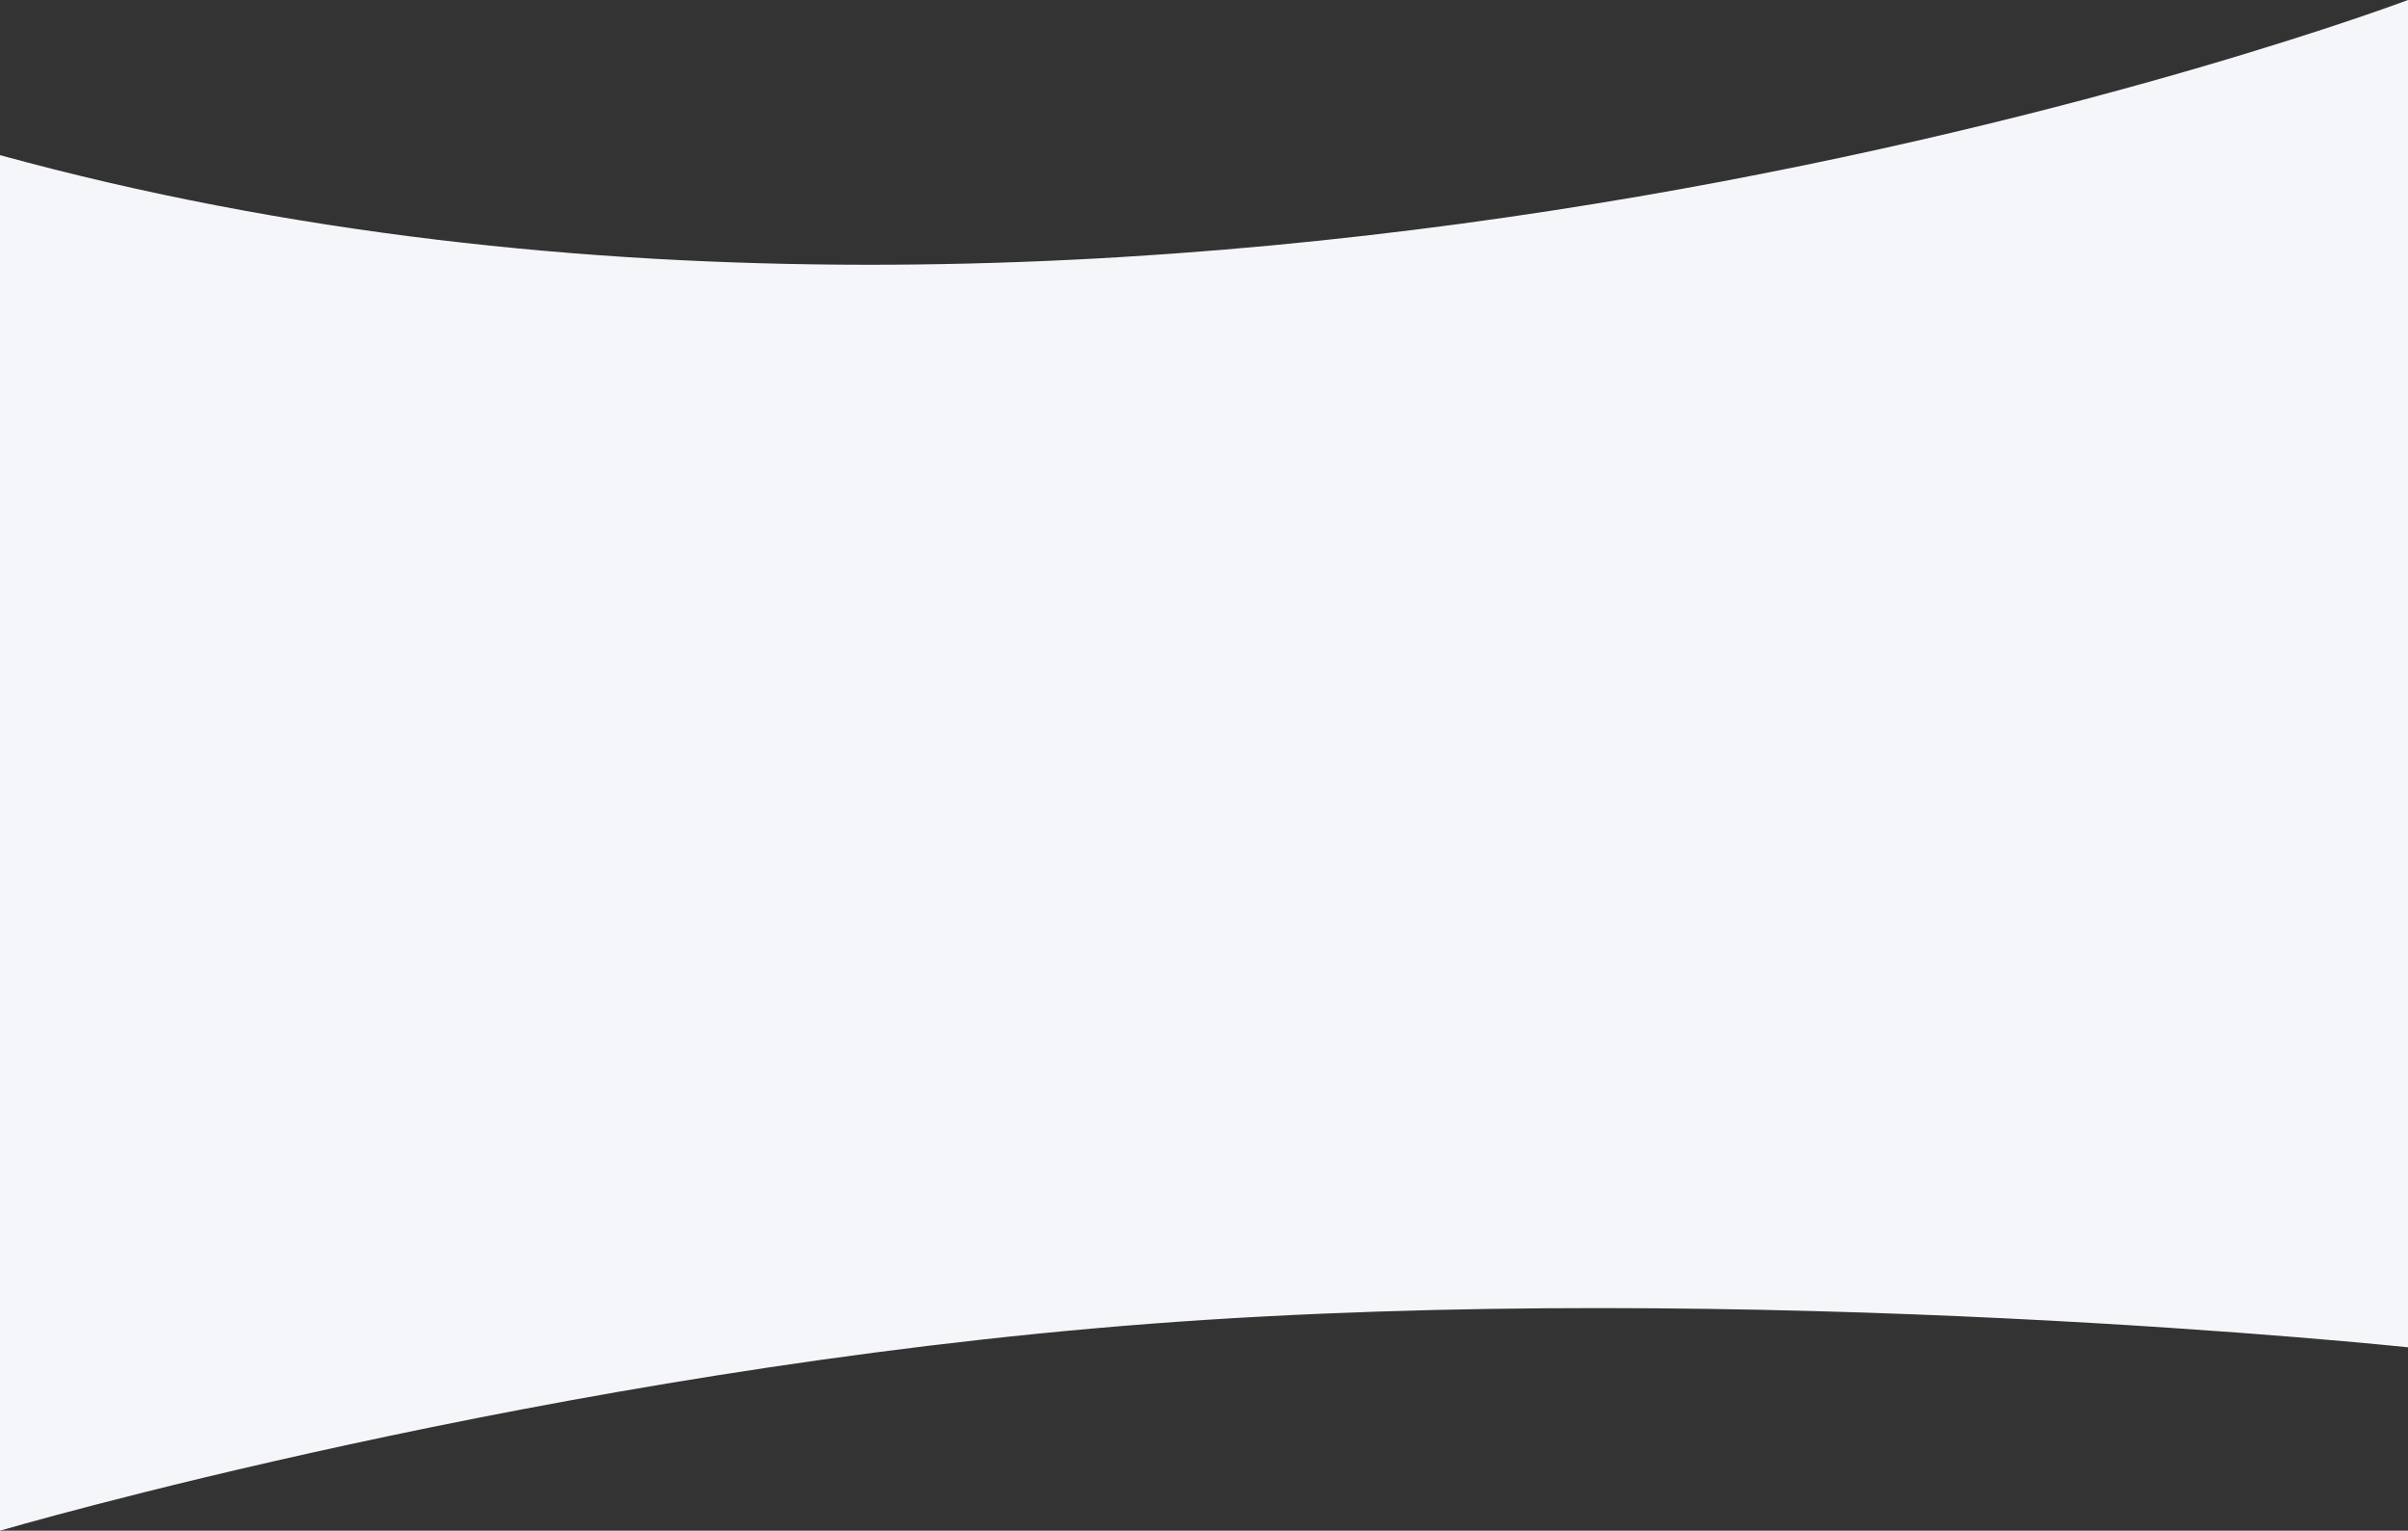 <svg xmlns="http://www.w3.org/2000/svg" width="1373.089" height="872.551" viewBox="0 0 1373.089 872.551">
  <rect x="0" y="0" width="1373.089" height="872.551" fill="#333333" stroke="none"/>
  <path id="Path_7236" data-name="Path 7236" d="M-15807.585,12017s-712.79,269.33-1373.089,88.438v784.113s312.816-91.826,656.088-117.959,717,13.428,717,13.428Z" transform="translate(17180.674 -12017)" fill="#f5f6fa"/>
</svg>
